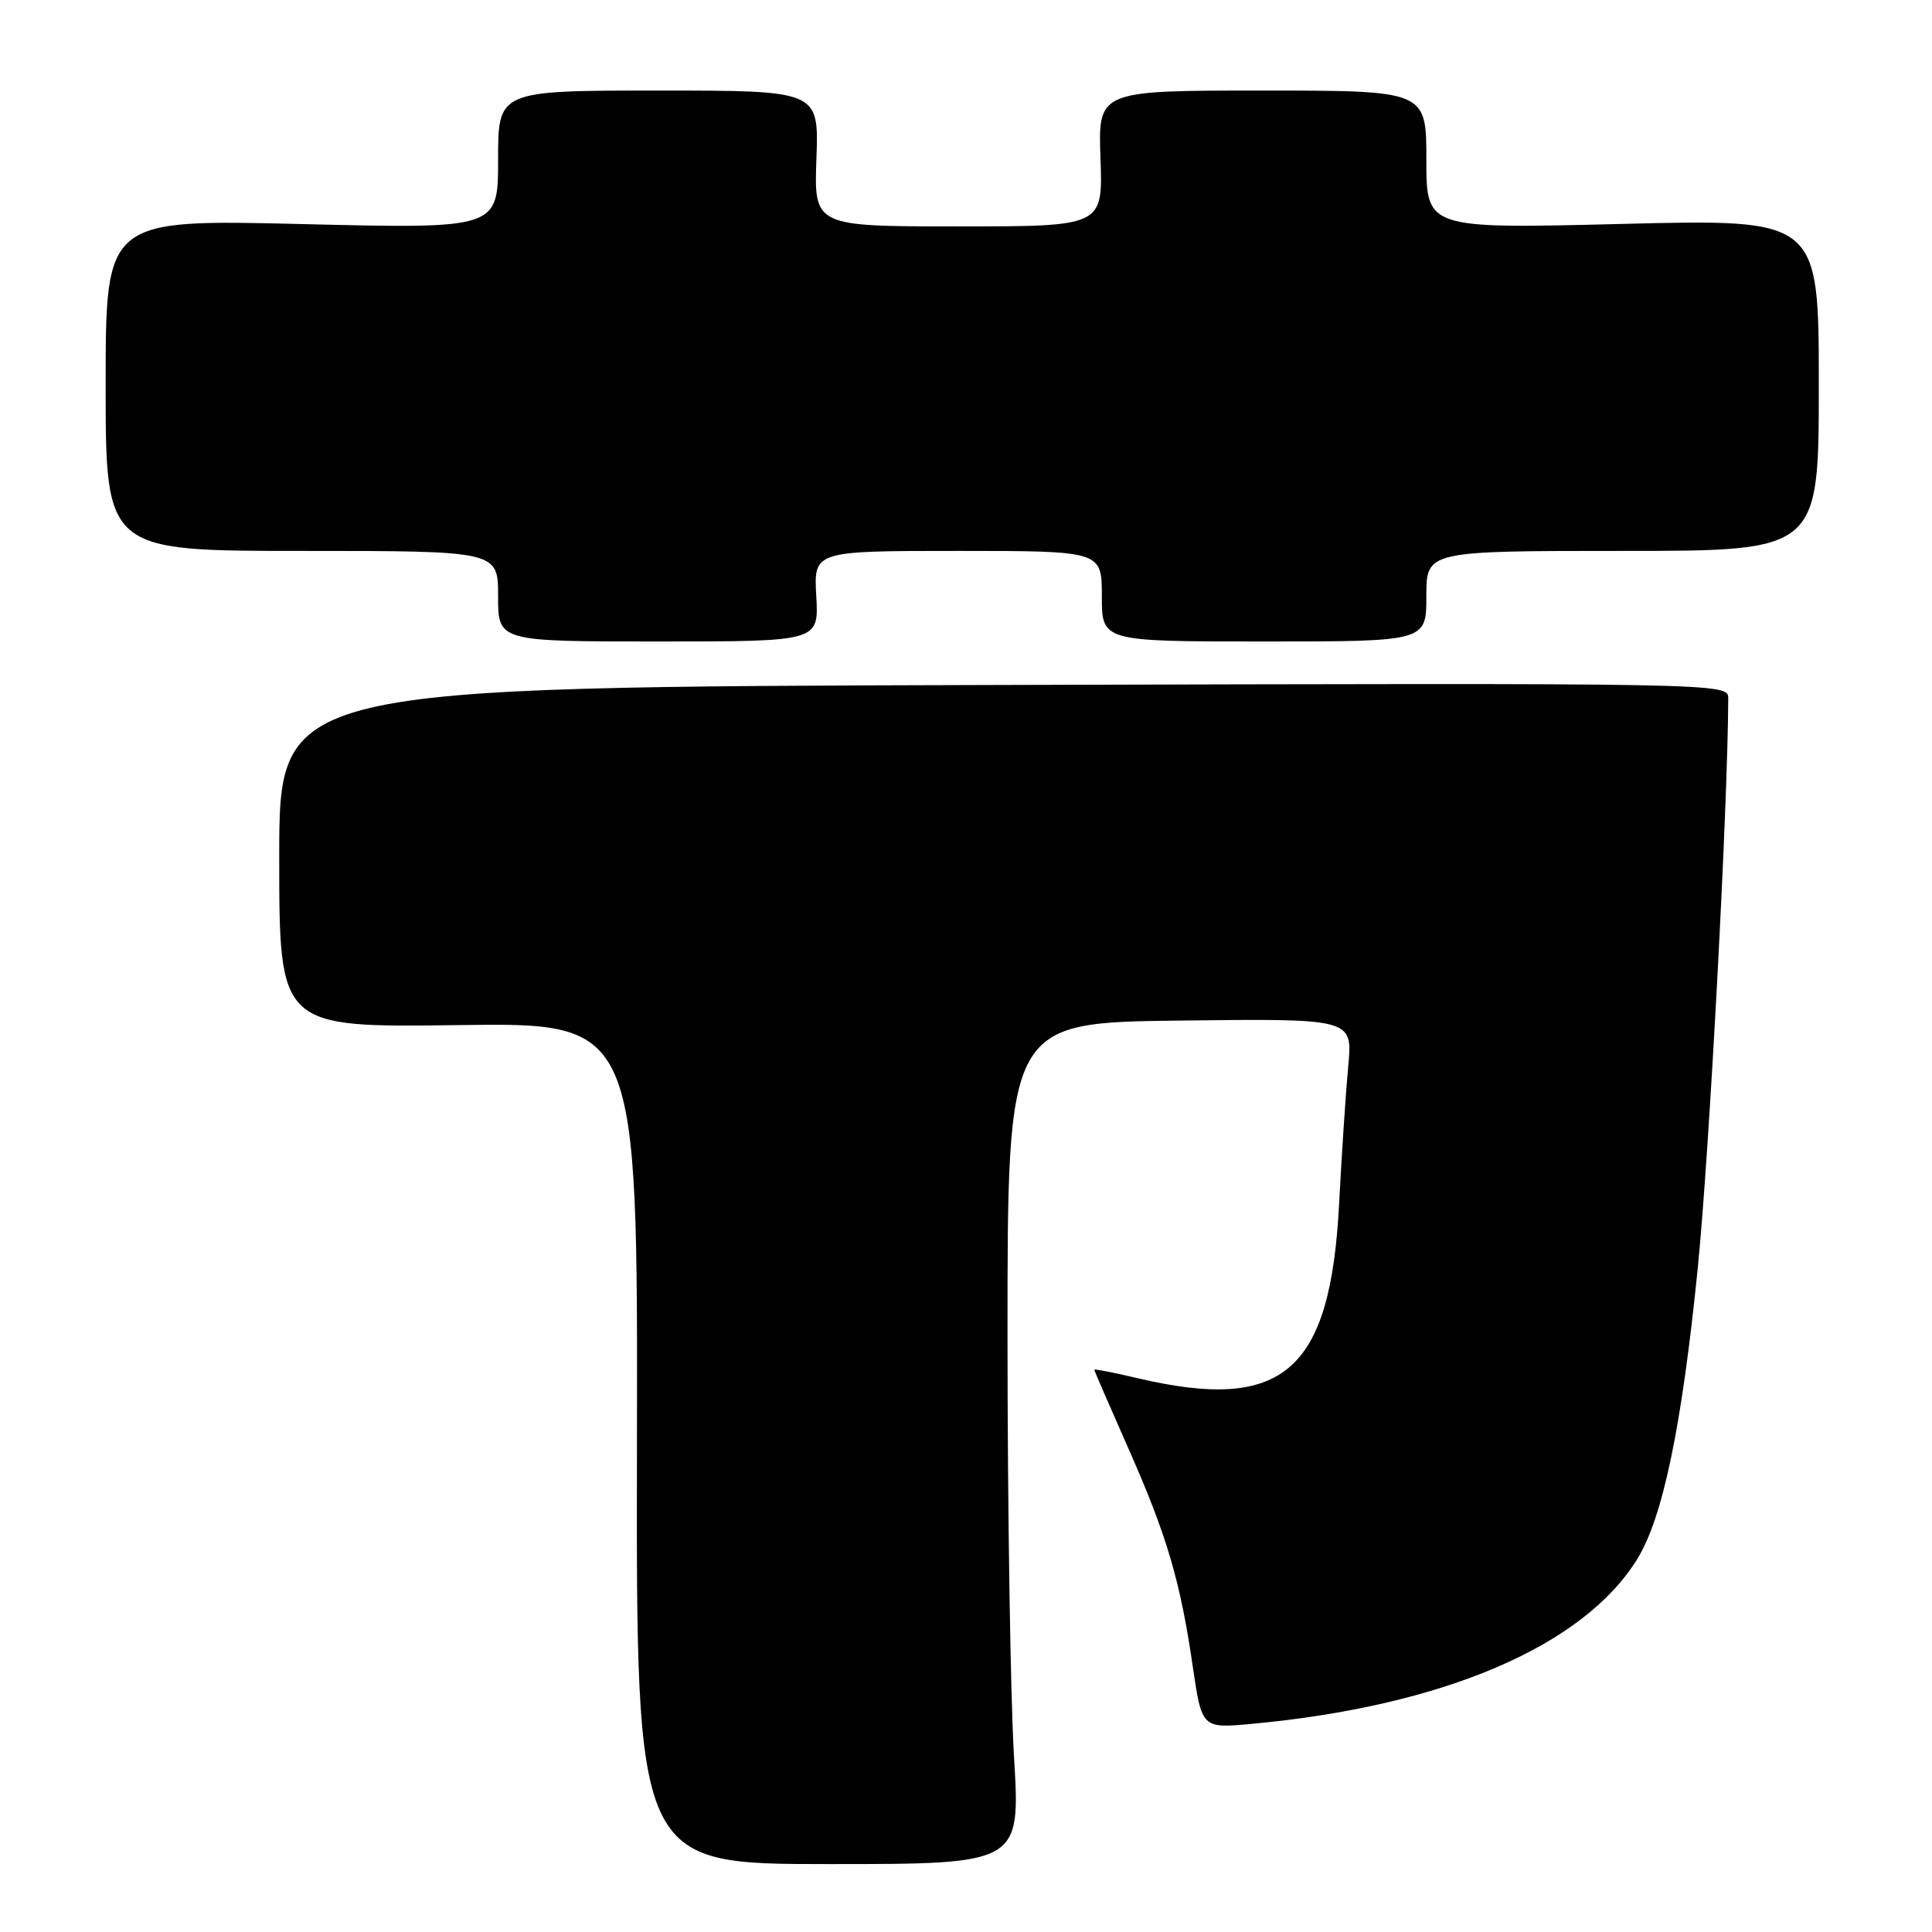 <?xml version="1.0" encoding="UTF-8" standalone="no"?>
<!DOCTYPE svg PUBLIC "-//W3C//DTD SVG 1.1//EN" "http://www.w3.org/Graphics/SVG/1.1/DTD/svg11.dtd" >
<svg xmlns="http://www.w3.org/2000/svg" xmlns:xlink="http://www.w3.org/1999/xlink" version="1.1" viewBox="0 0 256 256">
 <g >
 <path fill="currentColor"
d=" M 134.36 232.75 C 133.89 224.91 133.50 199.82 133.50 177.00 C 133.50 135.50 133.50 135.50 156.37 135.23 C 179.24 134.96 179.24 134.96 178.65 141.23 C 178.33 144.68 177.78 152.90 177.44 159.50 C 176.29 181.76 170.06 187.16 150.75 182.62 C 147.59 181.87 145.00 181.37 145.00 181.50 C 145.00 181.63 147.00 186.24 149.44 191.75 C 154.60 203.40 156.38 209.39 158.04 220.77 C 159.25 229.03 159.25 229.03 165.87 228.42 C 191.25 226.07 209.81 218.13 216.94 206.59 C 220.33 201.11 222.84 189.07 224.95 168.15 C 226.49 152.93 228.96 106.66 229.00 92.50 C 229.00 90.51 228.42 90.50 133.00 90.76 C 37.00 91.02 37.00 91.02 37.00 113.59 C 37.00 136.15 37.00 136.15 60.75 135.83 C 84.50 135.50 84.50 135.50 84.40 191.25 C 84.29 247.00 84.29 247.00 109.76 247.00 C 135.22 247.00 135.22 247.00 134.36 232.75 Z  M 108.16 79.00 C 107.82 73.00 107.82 73.00 126.91 73.00 C 146.00 73.00 146.00 73.00 146.00 79.00 C 146.00 85.00 146.00 85.00 167.50 85.00 C 189.00 85.00 189.00 85.00 189.00 79.00 C 189.00 73.00 189.00 73.00 215.00 73.00 C 241.00 73.00 241.00 73.00 241.00 51.01 C 241.00 29.02 241.00 29.02 215.00 29.67 C 189.00 30.32 189.00 30.32 189.00 21.16 C 189.00 12.00 189.00 12.00 167.25 12.00 C 145.50 12.00 145.50 12.00 145.82 21.00 C 146.14 30.00 146.14 30.00 127.00 30.00 C 107.86 30.00 107.86 30.00 108.18 21.00 C 108.50 12.00 108.50 12.00 87.25 12.00 C 66.00 12.00 66.00 12.00 66.00 21.16 C 66.00 30.32 66.00 30.32 40.00 29.69 C 14.00 29.06 14.00 29.06 14.00 51.03 C 14.00 73.00 14.00 73.00 40.00 73.00 C 66.00 73.00 66.00 73.00 66.00 79.00 C 66.00 85.00 66.00 85.00 87.25 85.00 C 108.50 85.00 108.50 85.00 108.16 79.00 Z "/>
</g>
</svg>